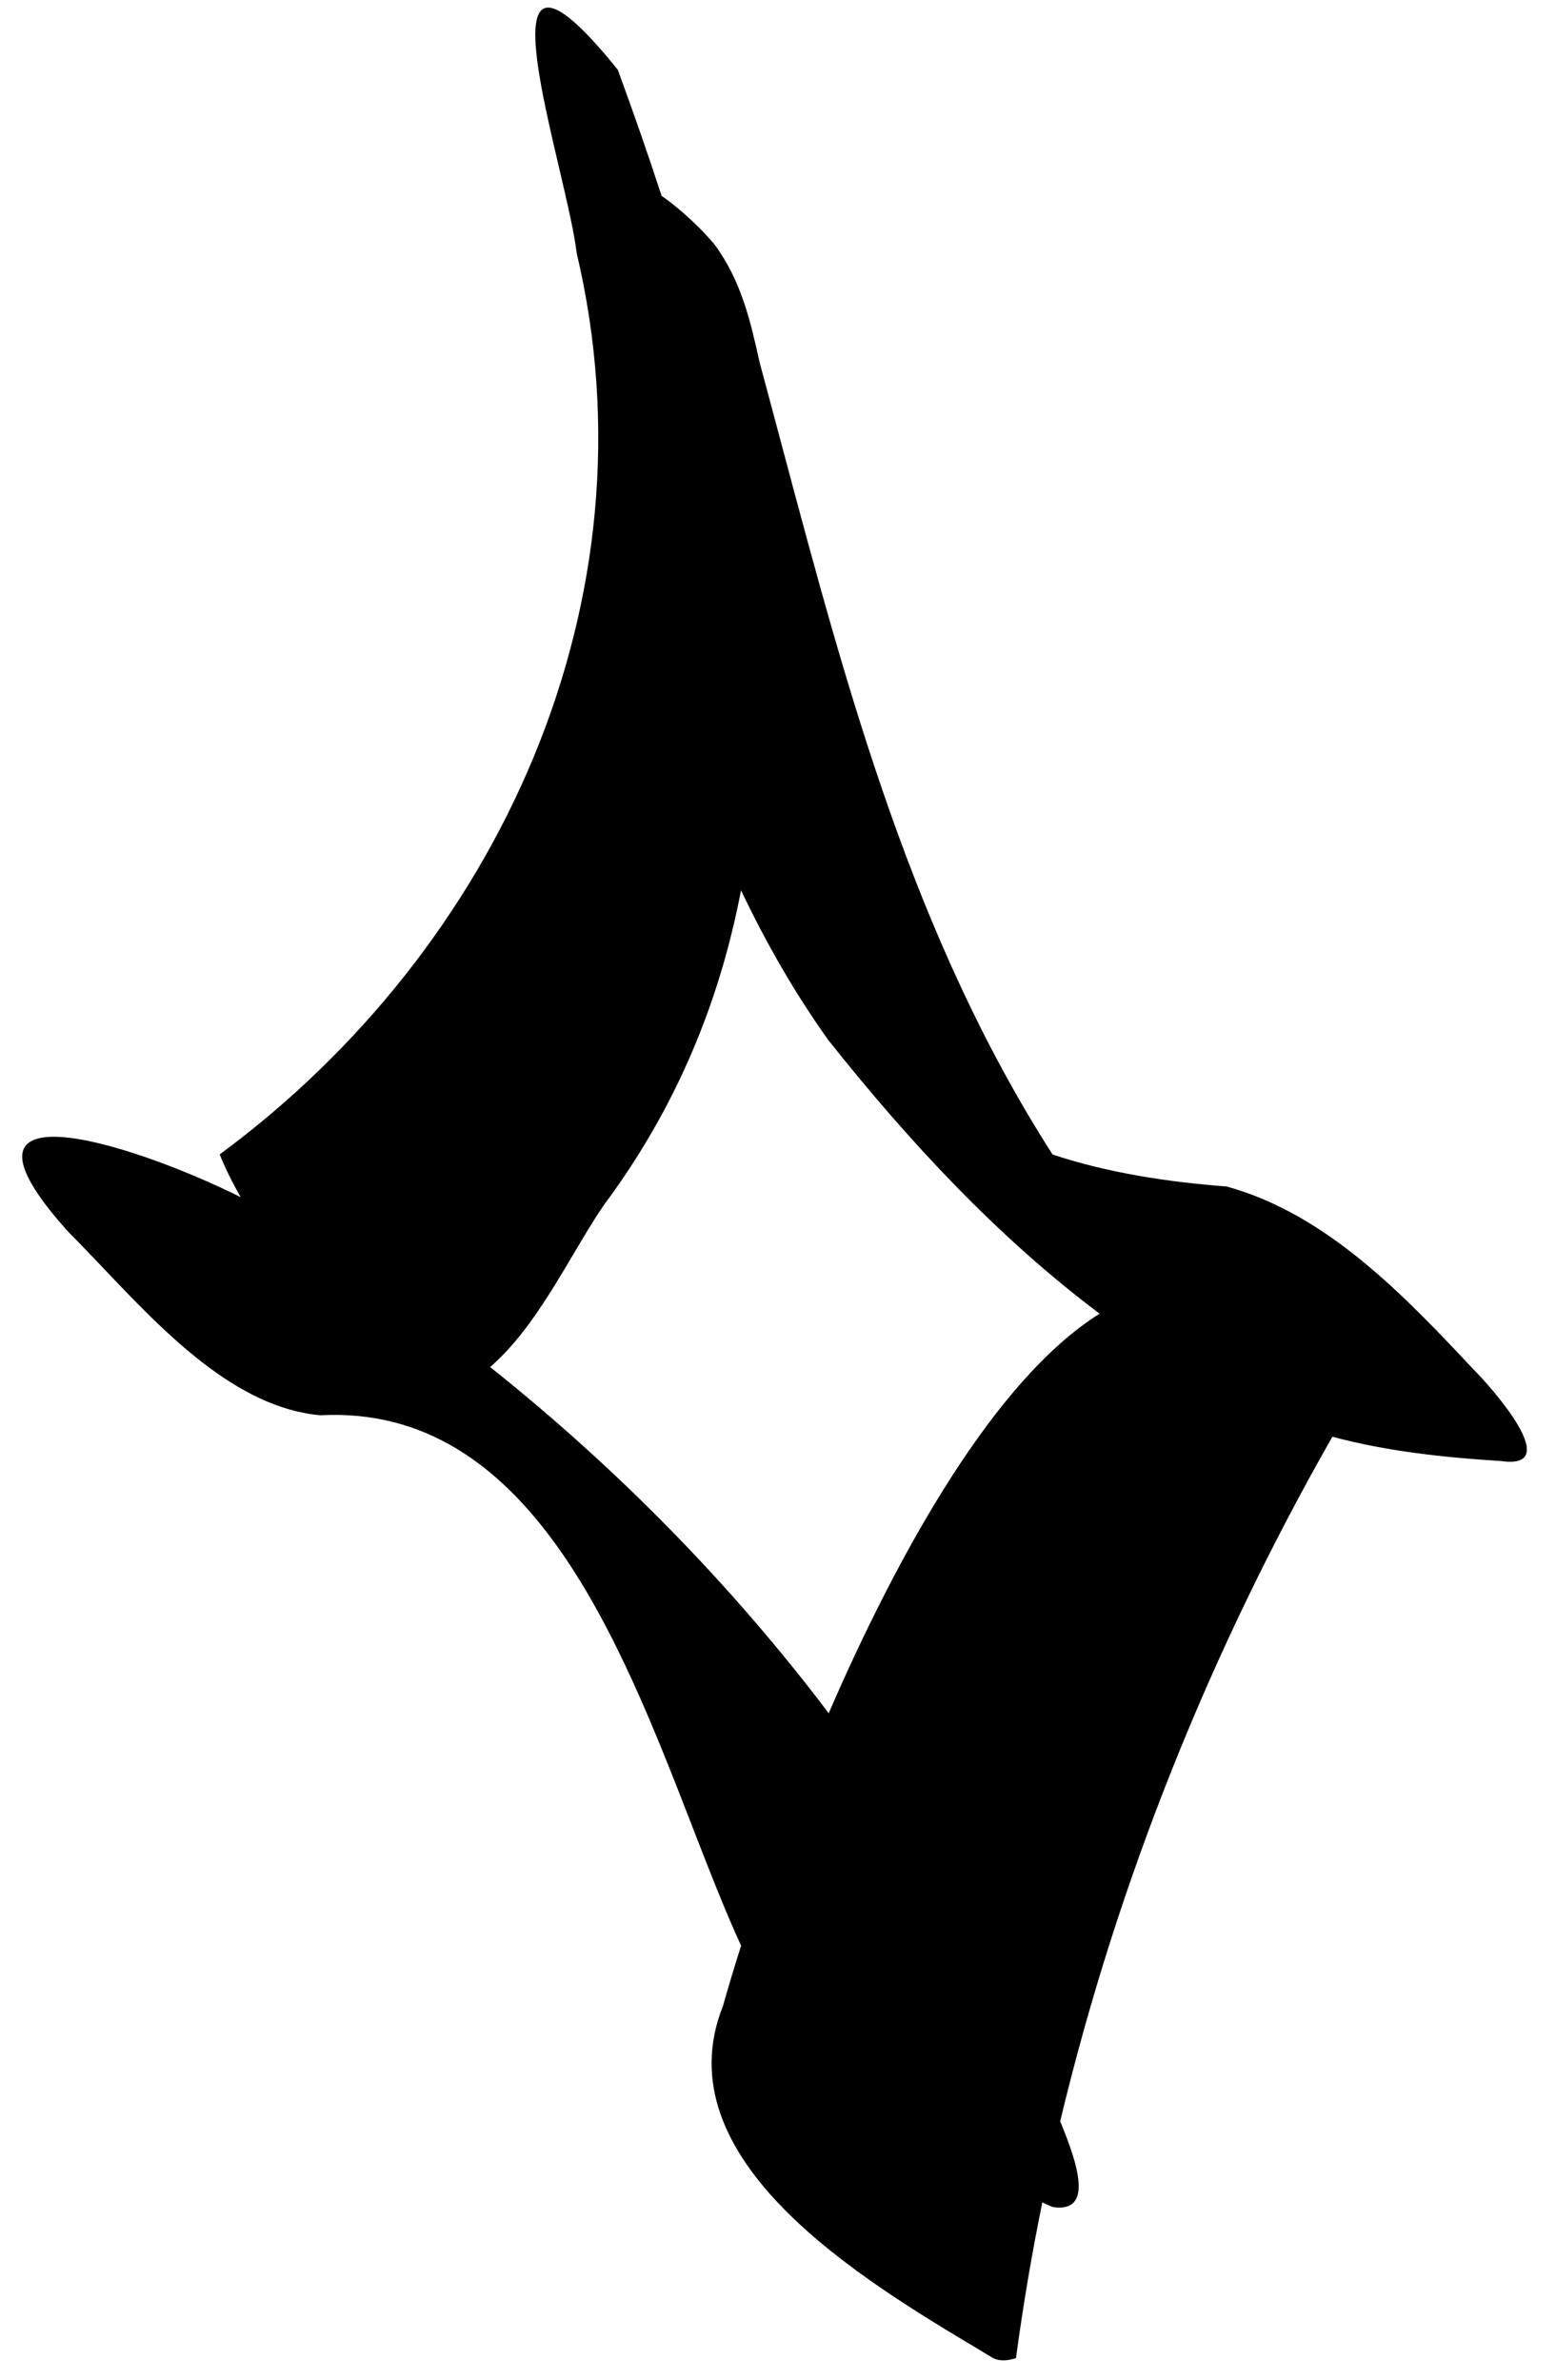 <svg width="17" height="26" viewBox="0 0 17 26" fill="none" xmlns="http://www.w3.org/2000/svg">
<path fill-rule="evenodd" clip-rule="evenodd" d="M2.4 12.613C2.465 12.772 2.542 12.928 2.63 13.08C1.371 12.454 -0.729 11.825 0.75 13.463C0.871 13.584 0.996 13.716 1.125 13.851L1.125 13.851C1.795 14.557 2.577 15.38 3.5 15.463C5.772 15.342 6.76 17.887 7.56 19.946L7.56 19.947C7.745 20.422 7.919 20.873 8.097 21.258C8.017 21.509 7.951 21.731 7.9 21.913C7.226 23.598 9.426 24.913 10.706 25.677C10.755 25.707 10.803 25.736 10.85 25.764C10.917 25.797 11 25.797 11.1 25.764C11.177 25.192 11.273 24.625 11.388 24.062C11.425 24.08 11.462 24.097 11.5 24.113C11.959 24.184 11.77 23.631 11.583 23.177C12.213 20.54 13.236 18.015 14.557 15.697C15.156 15.859 15.793 15.925 16.4 15.963C17.1 16.064 16.3 15.164 16.1 14.963C15.35 14.164 14.5 13.264 13.4 12.963C12.75 12.914 12.1 12.813 11.5 12.614C9.975 10.236 9.254 7.536 8.544 4.875C8.463 4.57 8.382 4.266 8.3 3.963C8.2 3.513 8.1 3.063 7.8 2.663C7.694 2.536 7.461 2.3 7.228 2.14C7.076 1.672 6.915 1.213 6.75 0.763C5.489 -0.803 5.834 0.667 6.112 1.849C6.197 2.214 6.276 2.551 6.3 2.763C7.2 6.563 5.45 10.363 2.4 12.613ZM12.014 14.353C10.895 13.514 9.92 12.46 9.05 11.364C8.69 10.86 8.373 10.31 8.096 9.727C7.866 10.931 7.397 12.091 6.6 13.163C6.49 13.322 6.38 13.508 6.265 13.702L6.265 13.702L6.265 13.702C6.007 14.139 5.722 14.619 5.355 14.936C6.738 16.038 7.988 17.309 9.054 18.718C9.821 16.948 10.87 15.069 12.014 14.353Z" fill="black"/>
</svg>
